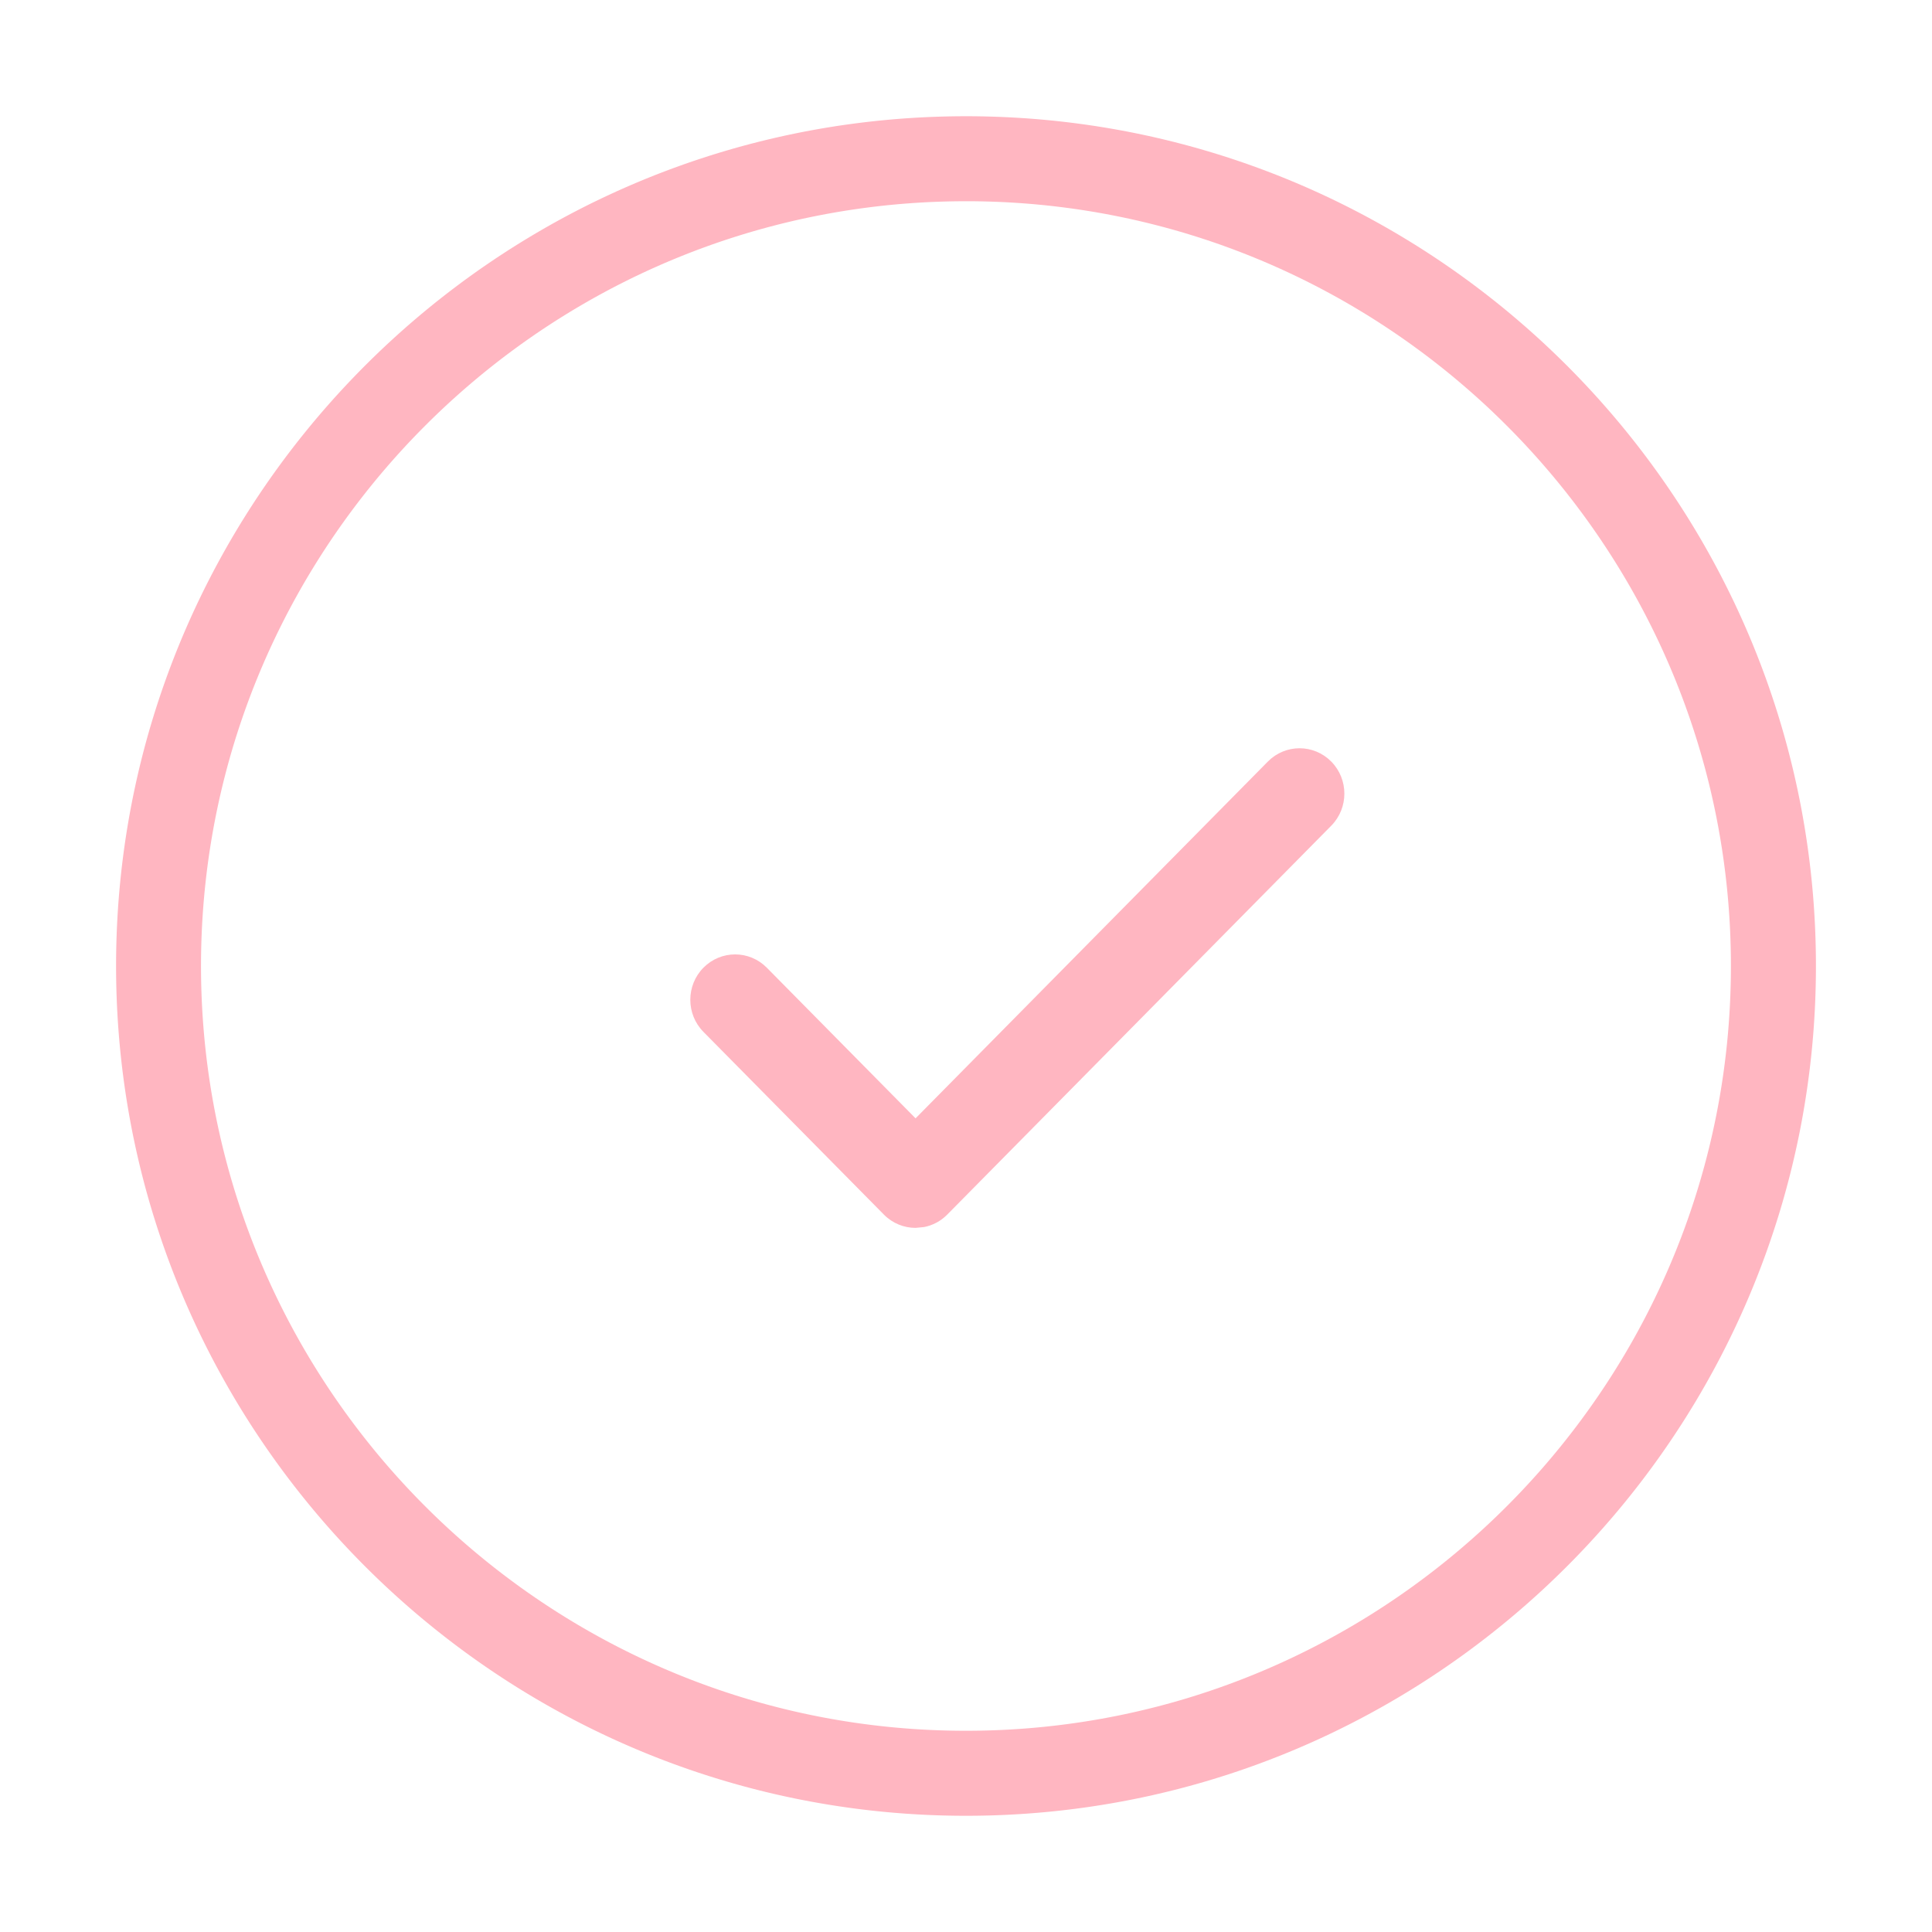 <?xml version="1.0" standalone="no"?><!DOCTYPE svg PUBLIC "-//W3C//DTD SVG 1.1//EN" "http://www.w3.org/Graphics/SVG/1.1/DTD/svg11.dtd"><svg t="1601792004351" class="icon" viewBox="0 0 1024 1024" version="1.1" xmlns="http://www.w3.org/2000/svg" p-id="2780" xmlns:xlink="http://www.w3.org/1999/xlink" width="200" height="200"><defs><style type="text/css"></style></defs><path d="M509.376 106.661l-2.619 0.023-2.614 0.045-2.609 0.06-2.605 0.075-2.601 0.09-2.596 0.105-2.592 0.12-2.587 0.142-2.584 0.158-2.579 0.173-2.574 0.187-2.57 0.203-2.564 0.218-2.559 0.24-2.555 0.248-2.55 0.27-2.545 0.286-2.541 0.3-2.536 0.315-2.531 0.331-2.524 0.346-2.52 0.36-2.515 0.376-2.51 0.398-2.505 0.405-2.499 0.421-2.494 0.443-2.489 0.45-2.484 0.473-2.478 0.481-2.472 0.502-2.467 0.511-2.462 0.526-2.457 0.548-2.451 0.556-2.445 0.578-2.44 0.585-2.433 0.601-2.427 0.623-2.422 0.63-2.416 0.646-2.41 0.661-2.404 0.675-2.398 0.691-2.392 0.706-2.386 0.72-2.379 0.736-2.374 0.743-2.367 0.765-2.361 0.774-2.355 0.788-2.348 0.803-2.341 0.819-2.336 0.833-2.329 0.848-2.322 0.855-2.316 0.878-2.31 0.886-2.302 0.901-2.296 0.916-2.288 0.931-2.282 0.938-2.275 0.954-2.268 0.968-2.26 0.983-2.254 0.999-2.246 1.006-2.24 1.021-2.233 1.036-2.225 1.051-2.219 1.058-2.21 1.073-2.203 1.089-2.195 1.103-2.189 1.111-2.181 1.126-2.174 1.141-2.165 1.156-2.158 1.163-2.15 1.179-2.143 1.186-2.135 1.201-2.126 1.217-2.118 1.231-2.11 1.239-2.102 1.254-2.095 1.262-2.087 1.276-2.077 1.291-2.07 1.299-2.061 1.314-2.054 1.329-2.045 1.336-2.036 1.352-2.028 1.359-2.019 1.374-2.011 1.389-2.002 1.397-1.993 1.411-1.984 1.419-1.975 1.434-1.967 1.442-1.958 1.456-1.949 1.464-1.939 1.479-1.93 1.494-1.922 1.501-1.912 1.509-1.903 1.524-1.893 1.532-1.885 1.546-1.875 1.562-1.864 1.569-1.856 1.577-1.846 1.591-1.837 1.599-1.827 1.607-1.817 1.629-1.807 1.629-1.797 1.644-1.789 1.652-1.777 1.667-1.767 1.674-1.758 1.689-1.747 1.697-1.739 1.705-1.727 1.719-1.717 1.726-1.707 1.735-1.697 1.75-1.686 1.757-1.676 1.764-1.665 1.78-1.654 1.787-1.644 1.795-1.633 1.809-1.622 1.817-1.612 1.825-1.6 1.84-1.59 1.847-1.579 1.854-1.569 1.862-1.557 1.877-1.546 1.885-1.535 1.892-1.524 1.899-1.512 1.915-1.501 1.922-1.49 1.93-1.479 1.937-1.467 1.952-1.456 1.952-1.444 1.967-1.433 1.975-1.421 1.989-1.409 1.989-1.397 1.997-1.386 2.012-1.374 2.02-1.363 2.027-1.35 2.034-1.337 2.043-1.326 2.057-1.314 2.057-1.302 2.072-1.289 2.079-1.277 2.079-1.265 2.095-1.254 2.102-1.241 2.11-1.228 2.117-1.216 2.133-1.203 2.133-1.19 2.14-1.178 2.147-1.166 2.162-1.152 2.162-1.14 2.169-1.127 2.185-1.114 2.185-1.101 2.2-1.088 2.2-1.075 2.207-1.062 2.223-1.049 2.223-1.036 2.23-1.022 2.237-1.009 2.252-0.996 2.252-0.982 2.259-0.968 2.268-0.956 2.275-0.942 2.282-0.929 2.282-0.915 2.297-0.902 2.297-0.887 2.313-0.873 2.313-0.861 2.327-0.846 2.328-0.832 2.335-0.819 2.335-0.805 2.35-0.79 2.358-0.777 2.358-0.762 2.365-0.748 2.372-0.734 2.38-0.719 2.387-0.705 2.387-0.691 2.403-0.675 2.403-0.662 2.41-0.647 2.41-0.632 2.425-0.618 2.425-0.604 2.432-0.588 2.441-0.574 2.44-0.559 2.455-0.544 2.455-0.529 2.463-0.515 2.462-0.499 2.47-0.483 2.477-0.47 2.486-0.454 2.488-0.438 2.494-0.424 2.499-0.407 2.505-0.393 2.509-0.377 2.514-0.362 2.519-0.347 2.524-0.331 2.531-0.315 2.534-0.299 2.54-0.283 2.545-0.268 2.549-0.253 2.554-0.235 2.558-0.221 2.564-0.205 2.568-0.187 2.573-0.173 2.578-0.156 2.583-0.14 2.587-0.123 2.592-0.107 2.595-0.091 2.6-0.075 2.604-0.058 2.609-0.041 2.613-0.025 2.618-0.008 2.622 0.008 2.622 0.025 2.618 0.041 2.614 0.058 2.608 0.075 2.605 0.091 2.6 0.107 2.596 0.123 2.591 0.14 2.587 0.156 2.582 0.173 2.578 0.187 2.574 0.205 2.567 0.221 2.564 0.235 2.558 0.253 2.554 0.268 2.55 0.283 2.545 0.299 2.54 0.315 2.534 0.331 2.531 0.347 2.524 0.362 2.519 0.377 2.514 0.393 2.509 0.407 2.505 0.424 2.499 0.438 2.494 0.454 2.488 0.47 2.484 0.483 2.476 0.499 2.472 0.515 2.466 0.529 2.461 0.544 2.456 0.559 2.45 0.574 2.445 0.588 2.439 0.604 2.432 0.618 2.426 0.632 2.421 0.647 2.415 0.662 2.41 0.675 2.404 0.691 2.398 0.705 2.391 0.719 2.385 0.734 2.379 0.748 2.372 0.762 2.367 0.777 2.36 0.791 2.355 0.804 2.347 0.819 2.341 0.832 2.335 0.846 2.328 0.861 2.322 0.873 2.315 0.888 2.309 0.901 2.301 0.915 2.294 0.928 2.288 0.942 2.281 0.956 2.275 0.969 2.268 0.982 2.26 0.997 2.254 1.009 2.245 1.022 2.239 1.036 2.232 1.049 2.226 1.061 2.218 1.075 2.21 1.088 2.202 1.101 2.196 1.114 2.188 1.127 2.181 1.14 2.172 1.152 2.165 1.166 2.158 1.177 2.149 1.191 2.142 1.202 2.135 1.216 2.125 1.228 2.118 1.241 2.11 1.253 2.102 1.265 2.094 1.278 2.084 1.289 2.078 1.302 2.07 1.314 2.06 1.326 2.053 1.338 2.045 1.35 2.036 1.362 2.027 1.374 2.019 1.386 2.01 1.398 2.001 1.409 1.993 1.421 1.983 1.433 1.975 1.444 1.966 1.456 1.958 1.467 1.949 1.479 1.938 1.49 1.93 1.501 1.922 1.512 1.912 1.525 1.903 1.535 1.893 1.546 1.884 1.557 1.875 1.569 1.865 1.579 1.856 1.59 1.845 1.6 1.837 1.613 1.828 1.623 1.817 1.633 1.806 1.644 1.798 1.655 1.787 1.665 1.777 1.676 1.767 1.685 1.758 1.697 1.748 1.707 1.738 1.717 1.727 1.727 1.718 1.738 1.706 1.748 1.696 1.758 1.687 1.767 1.675 1.777 1.665 1.788 1.655 1.797 1.643 1.808 1.634 1.817 1.623 1.827 1.611 1.837 1.6 1.847 1.59 1.856 1.58 1.864 1.567 1.876 1.557 1.885 1.546 1.893 1.535 1.903 1.524 1.913 1.512 1.921 1.501 1.931 1.49 1.939 1.479 1.948 1.466 1.958 1.456 1.967 1.445 1.976 1.433 1.983 1.42 1.992 1.409 2.003 1.397 2.011 1.386 2.019 1.374 2.028 1.362 2.036 1.35 2.046 1.338 2.053 1.326 2.061 1.313 2.07 1.302 2.077 1.289 2.087 1.277 2.095 1.265 2.102 1.253 2.11 1.24 2.118 1.228 2.126 1.216 2.135 1.203 2.142 1.19 2.15 1.177 2.158 1.166 2.165 1.152 2.174 1.14 2.181 1.127 2.189 1.114 2.196 1.101 2.203 1.087 2.21 1.075 2.219 1.061 2.226 1.049 2.232 1.036 2.24 1.022 2.246 1.009 2.253 0.996 2.263 0.982 2.268 0.968 2.275 0.956 2.282 0.942 2.288 0.928 2.295 0.915 2.302 0.902 2.31 0.887 2.316 0.874 2.322 0.86 2.329 0.846 2.335 0.832 2.342 0.819 2.347 0.804 2.355 0.791 2.361 0.776 2.367 0.762 2.373 0.748 2.38 0.734 2.386 0.719 2.391 0.705 2.398 0.691 2.404 0.675 2.41 0.662 2.416 0.647 2.421 0.632 2.429 0.618 2.433 0.604 2.439 0.587 2.445 0.574 2.452 0.559 2.456 0.544 2.461 0.529 2.468 0.515 2.473 0.499 2.477 0.484 2.484 0.47 2.489 0.453 2.494 0.438 2.5 0.424 2.505 0.407 2.51 0.393 2.514 0.378 2.52 0.362 2.526 0.346 2.531 0.331 2.535 0.315 2.54 0.299 2.545 0.283 2.55 0.268 2.555 0.253 2.559 0.235 2.564 0.221 2.57 0.205 2.575 0.187 2.579 0.173 2.583 0.157 2.587 0.139 2.592 0.123 2.596 0.107 2.6 0.091 2.605 0.075 2.61 0.058 2.615 0.041 2.618 0.025 2.623 0.008 2.623-0.008 2.618-0.025 2.615-0.041 2.61-0.058 2.605-0.075 2.601-0.091 2.596-0.107 2.592-0.123 2.587-0.139 2.583-0.157 2.579-0.173 2.575-0.187 2.568-0.205 2.564-0.221 2.56-0.235 2.554-0.253 2.551-0.268 2.545-0.283 2.539-0.299 2.536-0.315 2.531-0.331 2.526-0.346 2.52-0.362 2.514-0.378 2.51-0.393 2.505-0.407 2.5-0.424 2.494-0.438 2.487-0.453 2.486-0.47 2.477-0.484 2.477-0.499 2.462-0.515 2.462-0.529 2.455-0.544 2.455-0.559 2.44-0.574 2.441-0.587 2.432-0.604 2.432-0.618 2.418-0.632 2.417-0.647 2.41-0.662 2.403-0.675 2.403-0.691 2.387-0.705 2.387-0.719 2.38-0.734 2.372-0.748 2.365-0.762 2.365-0.776 2.35-0.791 2.351-0.804 2.342-0.819 2.335-0.832 2.327-0.846 2.327-0.86 2.313-0.874 2.313-0.887 2.297-0.902 2.297-0.915 2.29-0.929 2.282-0.941 2.275-0.956 2.268-0.968 2.259-0.982 2.252-0.996 2.245-1.009 2.245-1.022 2.23-1.036 2.223-1.049 2.223-1.061 2.207-1.075 2.207-1.088 2.192-1.101 2.192-1.114 2.178-1.127 2.178-1.139 2.162-1.152 2.155-1.166 2.155-1.177 2.14-1.19 2.133-1.203 2.133-1.216 2.117-1.228 2.11-1.24 2.102-1.253 2.095-1.265 2.088-1.277 2.079-1.289 2.065-1.302 2.065-1.314 2.05-1.326 2.05-1.337 2.034-1.35 2.027-1.362 2.02-1.374 2.012-1.386 1.997-1.397 1.997-1.409 1.982-1.42 1.975-1.433 1.967-1.445 1.96-1.456 1.944-1.467 1.944-1.479 1.93-1.49 1.922-1.501 1.907-1.512 1.907-1.524 1.892-1.535 1.885-1.546 1.877-1.557 1.862-1.568 1.854-1.579 1.847-1.59 1.84-1.6 1.825-1.611 1.817-1.623 1.809-1.633 1.794-1.643 1.795-1.655 1.772-1.665 1.772-1.676 1.757-1.686 1.749-1.696 1.735-1.706 1.726-1.718 1.719-1.727 1.705-1.738 1.697-1.748 1.689-1.758 1.674-1.767 1.667-1.777 1.652-1.788 1.644-1.798 1.636-1.806 1.622-1.817 1.614-1.828 1.599-1.837 1.591-1.845 1.577-1.856 1.569-1.865 1.554-1.875 1.546-1.884 1.539-1.893 1.524-1.902 1.509-1.912 1.501-1.922 1.494-1.93 1.479-1.938 1.464-1.949 1.456-1.957 1.442-1.967 1.434-1.975 1.419-1.983 1.411-1.993 1.397-2.001 1.389-2.011 1.374-2.019 1.359-2.026 1.352-2.036 1.336-2.045 1.329-2.052 1.314-2.062 1.299-2.069 1.291-2.077 1.276-2.085 1.269-2.094 1.254-2.102 1.239-2.11 1.231-2.118 1.217-2.126 1.201-2.134 1.186-2.142 1.179-2.149 1.163-2.158 1.156-2.165 1.141-2.172 1.127-2.181 1.111-2.189 1.104-2.195 1.089-2.202 1.073-2.211 1.059-2.218 1.051-2.225 1.036-2.233 1.021-2.239 1.006-2.245 0.999-2.254 0.983-2.26 0.968-2.268 0.954-2.275 0.946-2.281 0.931-2.288 0.909-2.294 0.901-2.301 0.893-2.309 0.871-2.315 0.864-2.322 0.841-2.328 0.833-2.335 0.819-2.341 0.803-2.347 0.788-2.355 0.781-2.36 0.758-2.367 0.751-2.372 0.736-2.378 0.713-2.386 0.706-2.392 0.691-2.397 0.675-2.404 0.668-2.41 0.646-2.415 0.63-2.421 0.616-2.426 0.608-2.432 0.585-2.439 0.571-2.445 0.563-2.45 0.54-2.455 0.533-2.462 0.511-2.466 0.503-2.471 0.481-2.477 0.473-2.483 0.45-2.489 0.443-2.494 0.421-2.499 0.405-2.505 0.398-2.509 0.376-2.513 0.36-2.52 0.346-2.524 0.331-2.531 0.315-2.534 0.3-2.54 0.286-2.545 0.27-2.55 0.248-2.554 0.24-2.558 0.218-2.564 0.203-2.567 0.187-2.574 0.173-2.578 0.158-2.582 0.142-2.587 0.12-2.592 0.105-2.595 0.09-2.6 0.075-2.605 0.06-2.608 0.045-2.614 0.023-2.618 0.007-2.622-0.007-2.622-0.023-2.618-0.045-2.614-0.06-2.608-0.075-2.604-0.09-2.6-0.105-2.595-0.12-2.591-0.142-2.588-0.158-2.582-0.173-2.578-0.187-2.573-0.203-2.568-0.218-2.564-0.24-2.558-0.248-2.554-0.27-2.55-0.286-2.545-0.3-2.539-0.315-2.534-0.331-2.531-0.346-2.524-0.36-2.519-0.376-2.513-0.398-2.509-0.405-2.504-0.421-2.499-0.443-2.494-0.45-2.488-0.473-2.486-0.481-2.477-0.503-2.47-0.511-2.462-0.533-2.463-0.54-2.455-0.563-2.455-0.571-2.44-0.585-2.441-0.608-2.432-0.616-2.425-0.63-2.425-0.646-2.41-0.668-2.41-0.675-2.403-0.691-2.403-0.706-2.387-0.713-2.387-0.736-2.38-0.751-2.372-0.758-2.365-0.781-2.358-0.788-2.358-0.803-2.35-0.819-2.335-0.833-2.335-0.841-2.328-0.864-2.327-0.871-2.313-0.893-2.313-0.901-2.297-0.909-2.297-0.931-2.282-0.946-2.282-0.954-2.275-0.968-2.268-0.983-2.259-0.992-2.252-1.013-2.252-1.021-2.237-1.036-2.23-1.051-2.223-1.059-2.223-1.073-2.207-1.089-2.207-1.104-2.192-1.111-2.185-1.127-2.185-1.141-2.169-1.156-2.162-1.163-2.162-1.179-2.147-1.186-2.14-1.201-2.133-1.217-2.133-1.231-2.117-1.239-2.11-1.254-2.102-1.269-2.095-1.276-2.079-1.284-2.079-1.307-2.072-1.314-2.057-1.329-2.057-1.336-2.043-1.352-2.034-1.359-2.027-1.374-2.02-1.389-2.005-1.397-2.005-1.404-1.989-1.426-1.989-1.434-1.975-1.442-1.967-1.456-1.952-1.464-1.952-1.479-1.937-1.494-1.93-1.501-1.922-1.509-1.915-1.524-1.899-1.539-1.892-1.546-1.885-1.554-1.877-1.569-1.862-1.577-1.854-1.591-1.847-1.599-1.84-1.614-1.825-1.622-1.817-1.636-1.809-1.644-1.795-1.652-1.787-1.667-1.78-1.674-1.764-1.682-1.757-1.697-1.75-1.712-1.735-1.719-1.726-1.726-1.719-1.735-1.705-1.749-1.697-1.757-1.689-1.764-1.674-1.78-1.667-1.787-1.652-1.802-1.644-1.809-1.629-1.817-1.629-1.825-1.607-1.84-1.599-1.847-1.591-1.854-1.577-1.862-1.569-1.877-1.562-1.885-1.546-1.892-1.532-1.899-1.524-1.915-1.509-1.922-1.501-1.93-1.494-1.944-1.479-1.944-1.464-1.96-1.456-1.967-1.442-1.975-1.434-1.982-1.419-1.997-1.411-1.997-1.397-2.012-1.389-2.02-1.374-2.027-1.359-2.034-1.352-2.05-1.336-2.05-1.329-2.065-1.314-2.065-1.299-2.079-1.291-2.088-1.276-2.095-1.262-2.102-1.254-2.11-1.239-2.117-1.231-2.124-1.217-2.14-1.201-2.14-1.186-2.147-1.179-2.162-1.163-2.162-1.156-2.178-1.141-2.178-1.126-2.192-1.111-2.192-1.103-2.2-1.089-2.214-1.073-2.214-1.058-2.23-1.051-2.23-1.036-2.237-1.021-2.252-1.006-2.252-0.999-2.259-0.983-2.268-0.968-2.275-0.954-2.282-0.938-2.29-0.931-2.297-0.916-2.297-0.901-2.313-0.886-2.313-0.878-2.327-0.855-2.327-0.848-2.335-0.833-2.342-0.819-2.342-0.803-2.358-0.788-2.365-0.774-2.365-0.765-2.372-0.743-2.38-0.736-2.387-0.72-2.387-0.706-2.403-0.691-2.403-0.675-2.41-0.661-2.417-0.646-2.418-0.63-2.432-0.616-2.432-0.608-2.441-0.585-2.44-0.578-2.455-0.556-2.455-0.548-2.462-0.526-2.462-0.511-2.477-0.502-2.477-0.481-2.486-0.473-2.486-0.45-2.494-0.443-2.499-0.421-2.505-0.405-2.51-0.398-2.515-0.376-2.52-0.36-2.524-0.346-2.531-0.331-2.536-0.315-2.541-0.3-2.545-0.286-2.55-0.27-2.555-0.248-2.559-0.24-2.564-0.218-2.568-0.203-2.575-0.187-2.578-0.173-2.583-0.158-2.588-0.142-2.592-0.12-2.596-0.105-2.601-0.09-2.605-0.075-2.609-0.06-2.615-0.045-2.618-0.023-2.624-0.007L509.376 106.661zM514.907 61.613l2.905 0.03 2.9 0.045 2.896 0.068 2.891 0.083 2.887 0.097 2.883 0.12 2.878 0.135 2.872 0.158 2.868 0.173 2.863 0.187 2.859 0.21 2.854 0.225 2.849 0.248 2.844 0.263 2.839 0.277 2.834 0.3 2.828 0.315 2.823 0.331 2.818 0.353 2.812 0.368 2.807 0.383 2.801 0.405 2.796 0.412 2.791 0.443 2.785 0.45 2.778 0.473 2.77 0.488 2.77 0.503 2.763 0.518 2.756 0.54 2.748 0.556 2.748 0.571 2.733 0.585 2.733 0.608 2.725 0.623 2.718 0.639 2.718 0.653 2.703 0.668 2.703 0.691 2.688 0.698 2.688 0.72 2.68 0.736 2.673 0.751 2.673 0.774 2.658 0.781 2.658 0.803 2.643 0.81 2.643 0.833 2.628 0.848 2.628 0.864 2.621 0.878 2.613 0.893 2.605 0.909 2.598 0.931 2.583 0.938 2.583 0.954 2.576 0.976 2.567 0.983 2.56 0.999 2.553 1.021 2.545 1.028 2.538 1.051 2.531 1.059 2.522 1.081 2.515 1.089 2.508 1.111 2.493 1.118 2.493 1.141 2.477 1.149 2.477 1.163 2.462 1.179 2.455 1.194 2.455 1.209 2.441 1.224 2.432 1.239 2.417 1.254 2.417 1.269 2.41 1.276 2.396 1.299 2.387 1.307 2.38 1.321 2.372 1.336 2.365 1.352 2.35 1.366 2.351 1.374 2.335 1.397 2.327 1.404 2.313 1.419 2.313 1.426 2.297 1.449 2.29 1.456 2.282 1.479 2.268 1.479 2.259 1.501 2.252 1.517 2.245 1.524 2.23 1.539 2.223 1.546 2.214 1.569 2.207 1.577 2.192 1.591 2.185 1.599 2.169 1.622 2.162 1.629 2.155 1.636 2.147 1.659 2.133 1.667 2.124 1.674 2.11 1.689 2.102 1.705 2.095 1.719 2.079 1.726 2.072 1.742 2.057 1.757 2.05 1.764 2.043 1.771 2.027 1.795 2.012 1.795 2.012 1.817 1.997 1.825 1.982 1.832 1.975 1.854 1.96 1.854 1.952 1.877 1.937 1.877 1.93 1.899 1.922 1.899 1.907 1.922 1.892 1.93 1.884 1.937 1.87 1.952 1.862 1.96 1.847 1.975 1.84 1.982 1.825 1.997 1.809 2.005 1.802 2.02 1.787 2.027 1.78 2.034 1.764 2.05 1.757 2.065 1.742 2.065 1.727 2.079 1.719 2.095 1.705 2.102 1.689 2.11 1.681 2.124 1.667 2.133 1.652 2.147 1.644 2.147 1.629 2.162 1.615 2.178 1.607 2.185 1.591 2.192 1.577 2.2 1.562 2.214 1.554 2.223 1.539 2.23 1.524 2.245 1.517 2.252 1.494 2.259 1.487 2.268 1.479 2.282 1.456 2.29 1.449 2.297 1.426 2.304 1.419 2.32 1.411 2.327 1.389 2.335 1.381 2.342 1.359 2.35 1.352 2.365 1.336 2.372 1.321 2.38 1.314 2.387 1.291 2.395 1.284 2.41 1.269 2.41 1.246 2.425 1.239 2.432 1.224 2.44 1.209 2.448 1.194 2.455 1.186 2.463 1.163 2.477 1.149 2.477 1.141 2.493 1.118 2.493 1.111 2.508 1.089 2.515 1.081 2.522 1.059 2.522 1.051 2.538 1.028 2.545 1.021 2.553 0.999 2.56 0.991 2.567 0.969 2.576 0.954 2.583 0.946 2.59 0.923 2.59 0.909 2.605 0.893 2.613 0.878 2.621 0.864 2.621 0.848 2.635 0.833 2.635 0.819 2.65 0.796 2.65 0.788 2.666 0.765 2.666 0.751 2.673 0.736 2.68 0.72 2.68 0.706 2.695 0.684 2.703 0.675 2.703 0.653 2.711 0.639 2.718 0.623 2.725 0.601 2.733 0.594 2.74 0.571 2.74 0.556 2.748 0.54 2.756 0.518 2.763 0.503 2.763 0.488 2.778 0.473 2.778 0.45 2.782 0.436 2.79 0.421 2.796 0.405 2.801 0.383 2.807 0.368 2.812 0.353 2.817 0.331 2.822 0.315 2.828 0.3 2.833 0.277 2.838 0.263 2.843 0.248 2.849 0.225 2.853 0.21 2.857 0.187 2.863 0.173 2.868 0.158 2.871 0.135 2.878 0.12 2.882 0.097 2.886 0.083 2.891 0.068 2.895 0.045 2.9 0.03 2.904 0.007 2.908-0.007 2.908-0.03 2.904-0.045 2.9-0.068 2.895-0.083 2.891-0.097 2.886-0.12 2.882-0.135 2.878-0.158 2.872-0.173 2.867-0.187 2.863-0.21 2.858-0.225 2.853-0.248 2.848-0.263 2.844-0.277 2.838-0.3 2.833-0.315 2.827-0.331 2.822-0.353 2.818-0.368 2.812-0.383 2.806-0.405 2.801-0.421 2.796-0.436 2.79-0.45 2.784-0.473 2.778-0.488 2.773-0.503 2.767-0.518 2.761-0.54 2.756-0.556 2.749-0.571 2.743-0.594 2.737-0.601 2.73-0.623 2.725-0.639 2.719-0.653 2.713-0.675 2.706-0.684 2.699-0.706 2.693-0.72 2.686-0.736 2.68-0.751 2.674-0.765 2.666-0.788 2.66-0.796 2.653-0.819 2.646-0.833 2.639-0.848 2.632-0.864 2.626-0.878 2.618-0.893 2.611-0.909 2.603-0.923 2.597-0.946 2.59-0.954 2.582-0.969 2.575-0.991 2.566-0.999 2.559-1.021 2.552-1.028 2.544-1.051 2.537-1.059 2.529-1.081 2.521-1.089 2.513-1.111 2.505-1.118 2.497-1.141 2.49-1.149 2.482-1.163 2.473-1.186 2.465-1.194 2.457-1.209 2.449-1.224 2.44-1.239 2.431-1.246 2.423-1.269 2.415-1.284 2.407-1.291 2.398-1.314 2.388-1.321 2.38-1.336 2.371-1.352 2.363-1.359 2.353-1.381 2.344-1.389 2.335-1.411 2.327-1.419 2.317-1.426 2.308-1.449 2.298-1.456 2.29-1.479 2.279-1.487 2.271-1.494 2.26-1.517 2.251-1.524 2.242-1.539 2.233-1.554 2.223-1.562 2.212-1.577 2.203-1.591 2.193-1.607 2.184-1.615 2.174-1.629 2.163-1.644 2.153-1.652 2.143-1.667 2.133-1.681 2.122-1.689 2.113-1.705 2.102-1.719 2.092-1.727 2.081-1.742 2.07-1.757 2.06-1.764 2.05-1.78 2.038-1.787 2.028-1.802 2.017-1.809 2.006-1.825 1.995-1.84 1.983-1.847 1.974-1.862 1.962-1.87 1.95-1.884 1.94-1.892 1.929-1.907 1.917-1.922 1.906-1.93 1.894-1.937 1.883-1.952 1.871-1.96 1.859-1.975 1.848-1.982 1.837-1.997 1.825-2.012 1.813-2.012 1.801-2.027 1.789-2.043 1.776-2.05 1.765-2.057 1.753-2.072 1.741-2.079 1.728-2.095 1.716-2.102 1.704-2.11 1.692-2.124 1.679-2.133 1.667-2.147 1.654-2.155 1.641-2.162 1.629-2.169 1.617-2.185 1.604-2.192 1.59-2.207 1.578-2.214 1.565-2.223 1.552-2.23 1.539-2.245 1.526-2.252 1.512-2.259 1.499-2.268 1.486-2.282 1.474-2.29 1.459-2.297 1.446-2.313 1.433-2.313 1.419-2.327 1.405-2.335 1.392-2.351 1.378-2.35 1.364-2.365 1.35-2.372 1.337-2.38 1.322-2.387 1.309-2.396 1.296-2.41 1.28-2.417 1.267-2.417 1.253-2.432 1.237-2.441 1.224-2.455 1.21-2.455 1.194-2.462 1.18-2.477 1.166-2.477 1.151-2.493 1.137-2.493 1.122-2.508 1.106-2.515 1.093-2.522 1.078-2.531 1.062-2.538 1.047-2.545 1.033-2.553 1.017-2.56 1.002-2.567 0.987-2.576 0.971-2.583 0.956-2.583 0.941-2.598 0.925-2.605 0.91-2.613 0.895-2.621 0.878-2.628 0.864-2.628 0.847-2.643 0.832-2.643 0.816-2.658 0.799-2.658 0.785-2.673 0.769-2.673 0.751-2.68 0.736-2.688 0.72-2.688 0.704-2.703 0.687-2.703 0.671-2.718 0.655-2.718 0.639-2.725 0.622-2.733 0.605-2.733 0.588-2.748 0.572-2.748 0.555-2.756 0.538-2.763 0.522-2.77 0.504-2.77 0.487-2.778 0.471-2.785 0.453-2.791 0.437-2.796 0.419-2.801 0.402-2.807 0.385-2.812 0.367-2.818 0.35-2.823 0.333-2.828 0.315-2.834 0.298-2.839 0.28-2.844 0.262-2.849 0.245-2.854 0.227-2.859 0.21-2.863 0.19-2.868 0.173-2.872 0.156-2.878 0.137-2.883 0.12-2.887 0.1-2.891 0.083-2.896 0.064-2.9 0.047-2.905 0.027-2.909 0.01-2.908-0.01-2.905-0.027-2.9-0.047-2.896-0.064-2.891-0.083-2.887-0.1-2.883-0.12-2.877-0.137-2.873-0.156-2.868-0.173-2.863-0.19-2.858-0.21-2.854-0.227-2.849-0.245-2.844-0.262-2.839-0.28-2.834-0.298-2.828-0.315-2.823-0.333-2.818-0.35-2.812-0.367L449.082 958.015l-2.802-0.402-2.796-0.419-2.79-0.437-2.784-0.453-2.779-0.471-2.773-0.487-2.767-0.504-2.761-0.522-2.756-0.538-2.751-0.555-2.743-0.572-2.738-0.588-2.731-0.605-2.725-0.622-2.719-0.639-2.714-0.655-2.706-0.671-2.701-0.687-2.693-0.704-2.687-0.72-2.68-0.736-2.674-0.751-2.667-0.769-2.66-0.785-2.654-0.799-2.646-0.816-2.64-0.832-2.633-0.847-2.626-0.864-2.619-0.878-2.611-0.895-2.604-0.91-2.597-0.925-2.59-0.941-2.582-0.956-2.576-0.971-2.567-0.987-2.56-1.002-2.552-1.017-2.545-1.033-2.537-1.047-2.53-1.062-2.521-1.078-2.513-1.093-2.505-1.106-2.498-1.122-2.49-1.137-2.483-1.151-2.473-1.166-2.465-1.18-2.457-1.194-2.449-1.21-2.441-1.224-2.431-1.237-2.423-1.253-2.415-1.267-2.407-1.28-2.398-1.296-2.389-1.309-2.38-1.322-2.372-1.337-2.363-1.35-2.354-1.364-2.344-1.378-2.336-1.392-2.327-1.405-2.317-1.419-2.309-1.433-2.299-1.446-2.29-1.459-2.28-1.474-2.271-1.486-2.262-1.499-2.251-1.512-2.243-1.526-2.233-1.539-2.223-1.552-2.213-1.565-2.203-1.578-2.194-1.59-2.184-1.604-2.175-1.617-2.163-1.629-2.154-1.641-2.144-1.654-2.133-1.667-2.123-1.679-2.112-1.692-2.102-1.704-2.093-1.716-2.081-1.728-2.071-1.741-2.06-1.753-2.05-1.765-2.039-1.776-2.028-1.789-2.017-1.801-2.006-1.813-1.995-1.825-1.984-1.837-1.974-1.848-1.963-1.859-1.951-1.871-1.94-1.883-1.929-1.894-1.918-1.906-1.905-1.917-1.895-1.929-1.883-1.94-1.872-1.95-1.86-1.962-1.848-1.974-1.837-1.983-1.826-1.995-1.813-2.006-1.801-2.017-1.789-2.028-1.777-2.038-1.765-2.05-1.754-2.06-1.741-2.07-1.728-2.081-1.717-2.092-1.704-2.102-1.692-2.113-1.679-2.122-1.667-2.133-1.655-2.143-1.642-2.153-1.629-2.163-1.617-2.174-1.604-2.184-1.591-2.193-1.578-2.203-1.565-2.212-1.552-2.223-1.539-2.233-1.527-2.242-1.512-2.251-1.499-2.26-1.487-2.271-1.473-2.279-1.459-2.29-1.446-2.298-1.434-2.308-1.419-2.317-1.405-2.327-1.392-2.335-1.378-2.344-1.364-2.353-1.351-2.363-1.336-2.371-1.323-2.38-1.309-2.388-1.296-2.398-1.281-2.407-1.267-2.415-1.253-2.423-1.238-2.431-1.224-2.44-1.209-2.449-1.195-2.457-1.18-2.465-1.166-2.473-1.151-2.482-1.137-2.49-1.123-2.497-1.106-2.505-1.093-2.513-1.078-2.521-1.062-2.529-1.047-2.537-1.034-2.544-1.017-2.552-1.002-2.559-0.986-2.566-0.971-2.575-0.957-2.582-0.941-2.59-0.925-2.597-0.91-2.603-0.895-2.611-0.879-2.618-0.863-2.626-0.847-2.632-0.832-2.639-0.817-2.646-0.799-2.653-0.785-2.66-0.769-2.666-0.752-2.674-0.736-2.68-0.72-2.686-0.703-2.693-0.687-2.699-0.671-2.706-0.655-2.713-0.639-2.719-0.621-2.725-0.605-2.73-0.588-2.737-0.571-2.743-0.556-2.749-0.538-2.756-0.522-2.761-0.504-2.767-0.487-2.773-0.471-2.778-0.453-2.784-0.437-2.79-0.419-2.796-0.402-2.801-0.385-2.806-0.367-2.812-0.351-2.818-0.333-2.822-0.315-2.827-0.298-2.833-0.28-2.838-0.263-2.844-0.245-2.848-0.227-2.853-0.209-2.858-0.191-2.863-0.173-2.867-0.156-2.872-0.137-2.878-0.12-2.882-0.1-2.886-0.083-2.891-0.064-2.895-0.047-2.9-0.027-2.904-0.01-2.908 0.01-2.908 0.027-2.904 0.047-2.9 0.064-2.895 0.083-2.891 0.1-2.886 0.12-2.882 0.137-2.878 0.156-2.871 0.173-2.868 0.191-2.863 0.209-2.857 0.227-2.853 0.245-2.849 0.263-2.843 0.28-2.838 0.298-2.833 0.315-2.828 0.333-2.822 0.351-2.817 0.367-2.812 0.385-2.807 0.402-2.801 0.419-2.796 0.437-2.79 0.453-2.782 0.471-2.778 0.487-2.778 0.504-2.763 0.522-2.763 0.538-2.756 0.556-2.748 0.571-2.74 0.588-2.74 0.605-2.733 0.621-2.725 0.639-2.718 0.655-2.711 0.671-2.703 0.687-2.703 0.703-2.695 0.72-2.68 0.736-2.68 0.752-2.673 0.769-2.666 0.785-2.666 0.799-2.65 0.817-2.65 0.832-2.635 0.847-2.635 0.863-2.621 0.879-2.621 0.895-2.613 0.91-2.605 0.925-2.59 0.941-2.59 0.957-2.583 0.971-2.576 0.986-2.567 1.002-2.56 1.017-2.553 1.034-2.545 1.047-2.538 1.062-2.522 1.078-2.522 1.093-2.515 1.106-2.508 1.123-2.493 1.137-2.493 1.151-2.477 1.166-2.477 1.18-2.463 1.195-2.455 1.209-2.448 1.224-2.44 1.238-2.432 1.253-2.425 1.267-2.41 1.281-2.41 1.296-2.395 1.309-2.387 1.323-2.38 1.336-2.372 1.351-2.365 1.364-2.35 1.378-2.342 1.392-2.335 1.405-2.327 1.419-2.32 1.434-2.304 1.446-2.297 1.459-2.29 1.473-2.282 1.487-2.268 1.499-2.259 1.512-2.252 1.527-2.245 1.539-2.23 1.552-2.223 1.565-2.214 1.578-2.2 1.591-2.192 1.604-2.185 1.617-2.178 1.629-2.162 1.642-2.147 1.655-2.147 1.667-2.133 1.679-2.124 1.692-2.11 1.704-2.102 1.717-2.095 1.728-2.079 1.741-2.065 1.754-2.065 1.765-2.05 1.777-2.034 1.789-2.027 1.801-2.02 1.813-2.005 1.826-1.997 1.837-1.982 1.848-1.975 1.86-1.96 1.872-1.952 1.883-1.937 1.895-1.93 1.905-1.922 1.918-1.899 1.929-1.899 1.94-1.877 1.951-1.877 1.963-1.854 1.974-1.854 1.984-1.832 1.995-1.825 2.006-1.817 2.017-1.795 2.028-1.795 2.039-1.771 2.05-1.764 2.06-1.757 2.071-1.742 2.081-1.726 2.093-1.719 2.102-1.705 2.112-1.689 2.123-1.674 2.133-1.667 2.144-1.659 2.154-1.636 2.163-1.629 2.175-1.622 2.184-1.599 2.194-1.591 2.203-1.577 2.213-1.569 2.223-1.546 2.233-1.539 2.243-1.524 2.251-1.517 2.262-1.501 2.271-1.479 2.28-1.479 2.29-1.456 2.299-1.449 2.309-1.426 2.317-1.419 2.327-1.404 2.336-1.397 2.344-1.374 2.354-1.366 2.363-1.352 2.372-1.336 2.38-1.321 2.389-1.307 2.398-1.299 2.407-1.276 2.415-1.269 2.423-1.254 2.431-1.239 2.441-1.224 2.449-1.209 2.457-1.194 2.465-1.179 2.473-1.163 2.483-1.149 2.49-1.141 2.498-1.118 2.505-1.111 2.513-1.089 2.521-1.081 2.53-1.059 2.537-1.051 2.545-1.028 2.552-1.021 2.56-0.999 2.567-0.983 2.576-0.976 2.582-0.954 2.59-0.938 2.597-0.931 2.604-0.909 2.611-0.893 2.619-0.878 2.626-0.864 2.633-0.848 2.64-0.833 2.646-0.81 2.654-0.803 2.66-0.781 2.667-0.774 2.674-0.751 2.68-0.736 2.687-0.72 2.693-0.698 2.701-0.691 2.706-0.668 2.714-0.653 2.719-0.639 2.725-0.623 2.731-0.608 2.738-0.585 2.743-0.571 2.751-0.556 2.756-0.54 2.761-0.518 2.767-0.503 2.773-0.488 2.779-0.473 2.784-0.45 2.79-0.443 2.796-0.412L449.082 65.984l2.807-0.383 2.812-0.368 2.818-0.353 2.823-0.331 2.828-0.315 2.834-0.3 2.839-0.277 2.844-0.263 2.849-0.248 2.854-0.225 2.858-0.21 2.863-0.187 2.868-0.173 2.873-0.158 2.877-0.135 2.883-0.12 2.887-0.097 2.891-0.083 2.896-0.068 2.9-0.045 2.905-0.03 2.908-0.007L514.907 61.613z" p-id="2781" fill="#FFB6C1"></path><path d="M485.267 592.742l186.728-189.105c9.279-9.392 24.311-9.392 33.59 0 9.279 9.4 9.279 24.619 0 34.011L502.061 643.755c-3.48 3.524-7.769 5.726-12.258 6.606l-4.534 0.44c-6.077 0-12.155-2.347-16.793-7.046l-95.638-96.845c-9.278-9.395-9.278-24.614 0-34.009 9.276-9.394 24.307-9.394 33.586 0L485.267 592.742z" p-id="2782" fill="#FFB6C1"></path></svg>